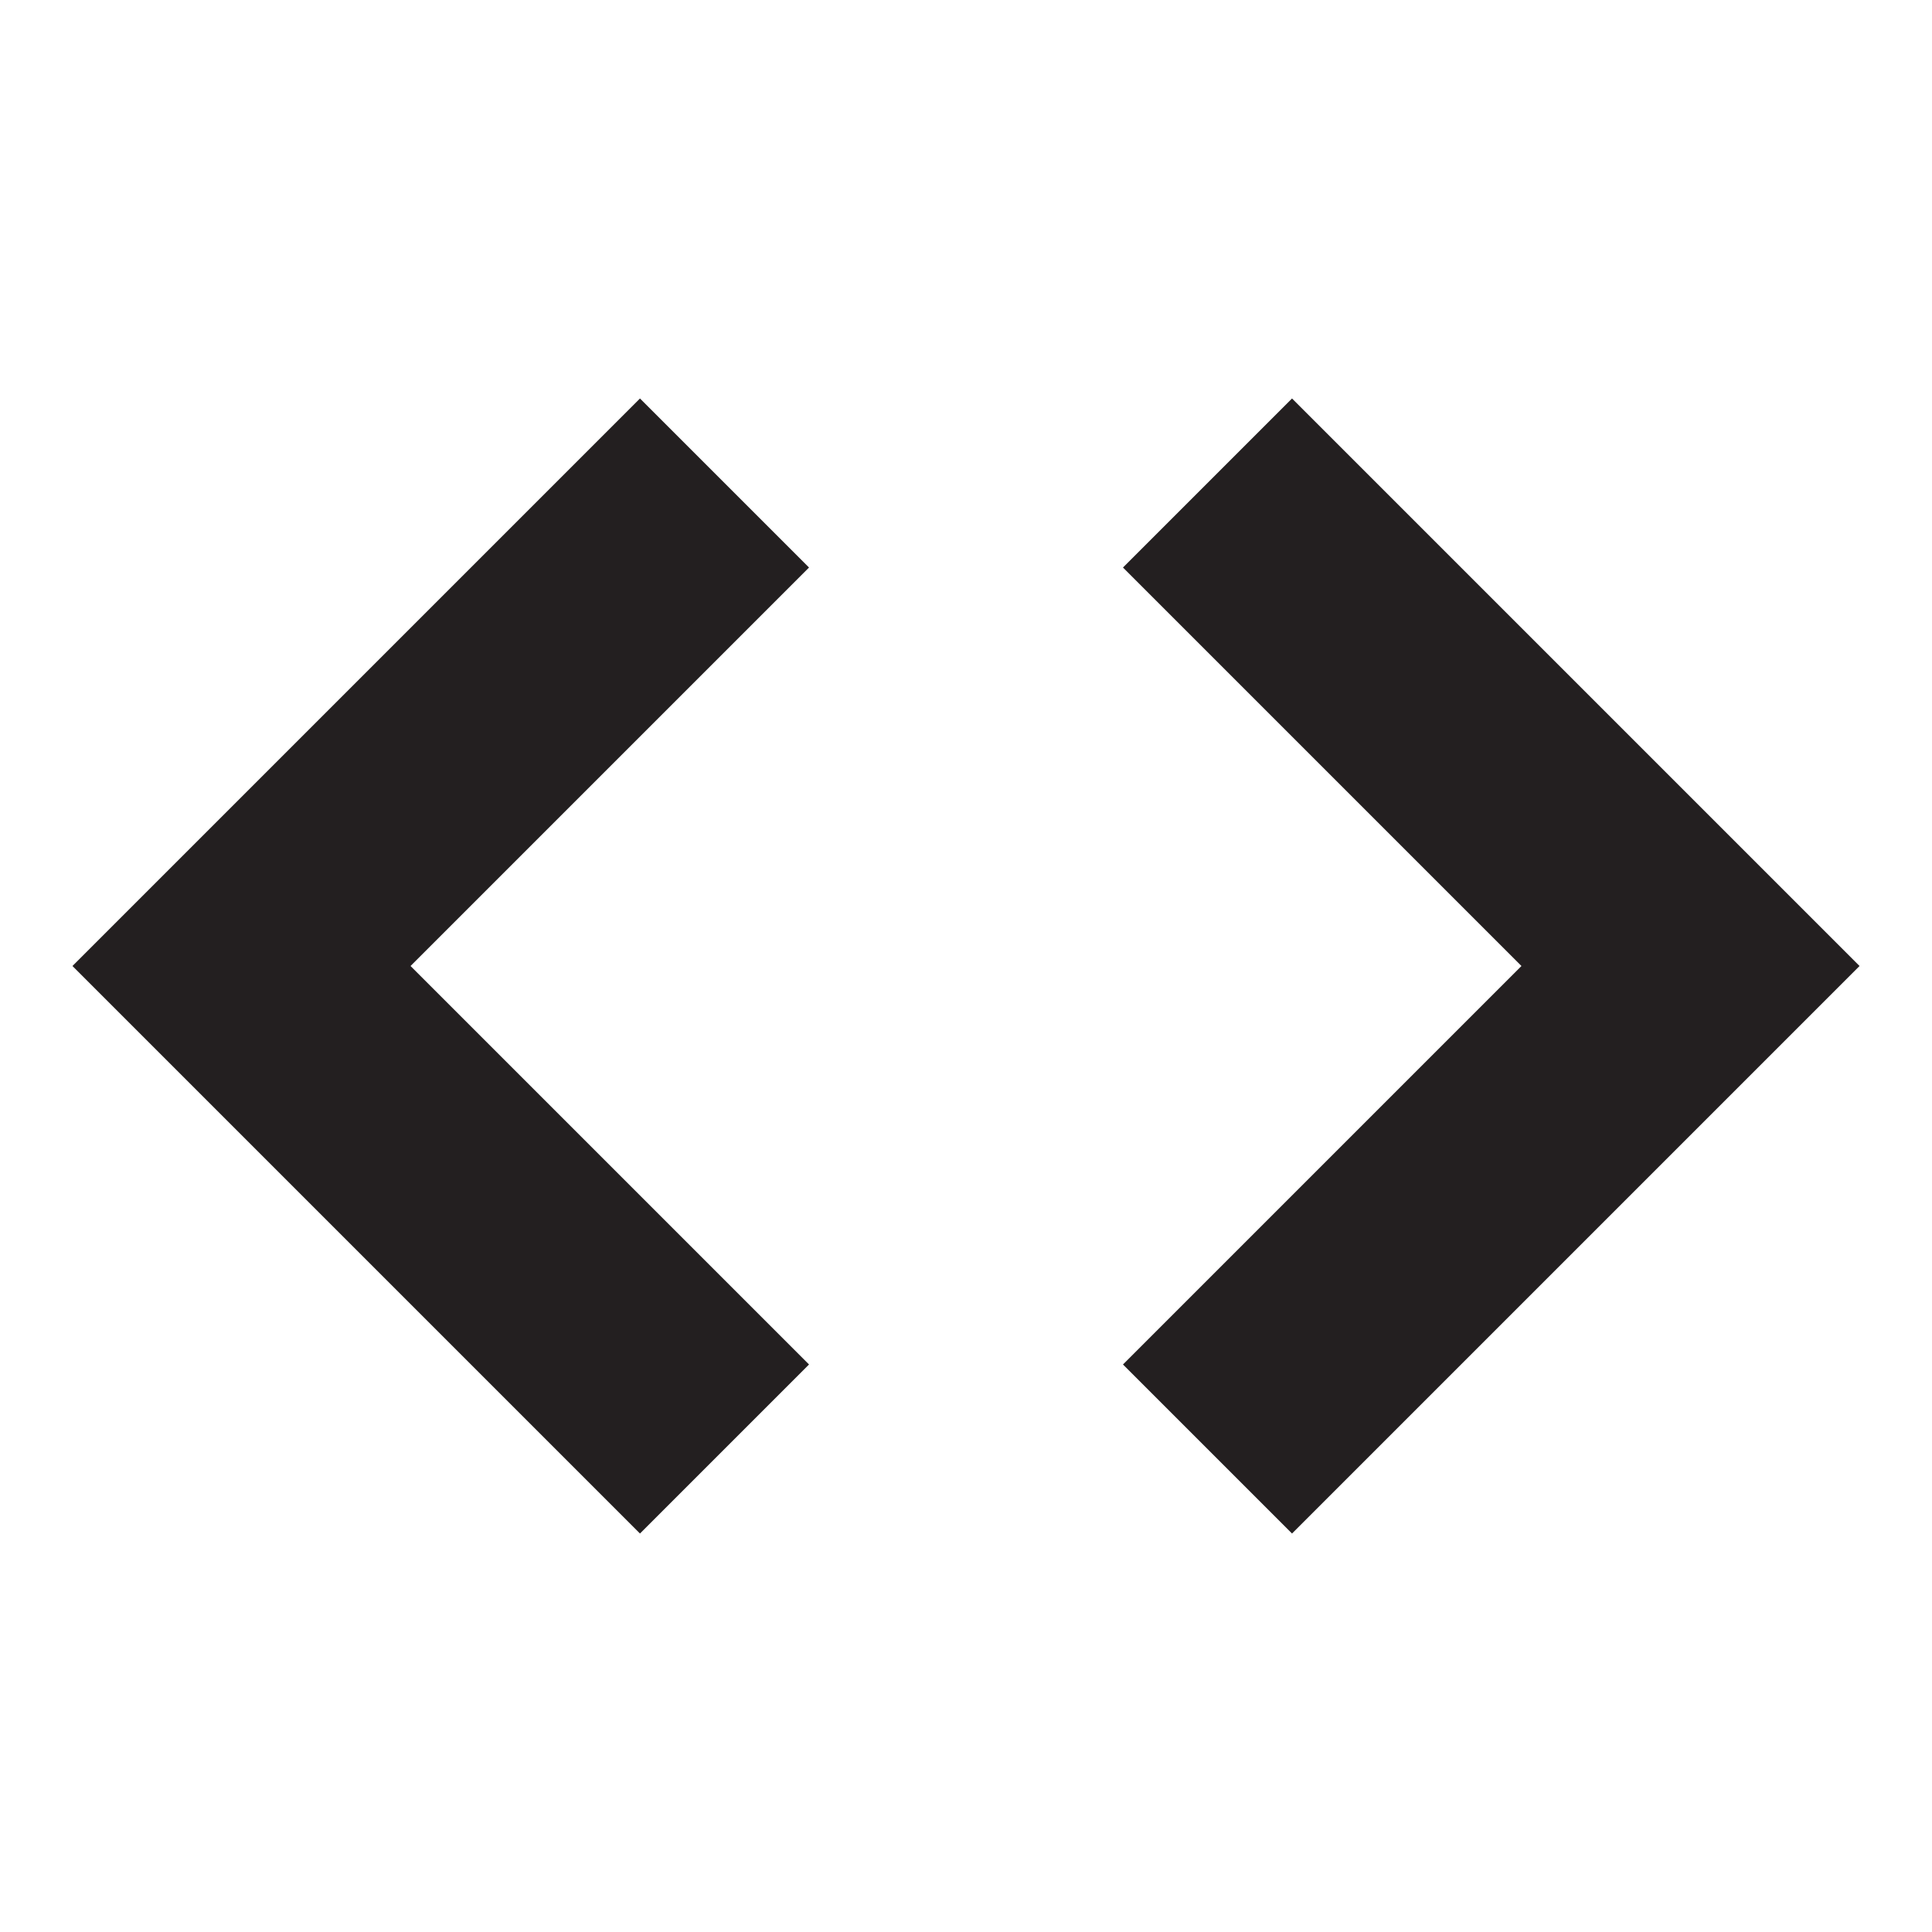 <?xml version="1.0" encoding="utf-8"?>
<!-- Generator: Adobe Illustrator 19.2.1, SVG Export Plug-In . SVG Version: 6.00 Build 0)  -->
<svg version="1.1" id="Layer_5" xmlns="http://www.w3.org/2000/svg" xmlns:xlink="http://www.w3.org/1999/xlink" x="0px" y="0px"
	 viewBox="0 0 16 16" enable-background="new 0 0 16 16" xml:space="preserve">
<polygon fill="#231F20" points="5.3,12.7 0.6,8 5.3,3.3 6.7,4.7 3.4,8 6.7,11.3 "/>
<polygon fill="#231F20" points="10.7,12.7 9.3,11.3 12.6,8 9.3,4.7 10.7,3.3 15.4,8 "/>
</svg>
